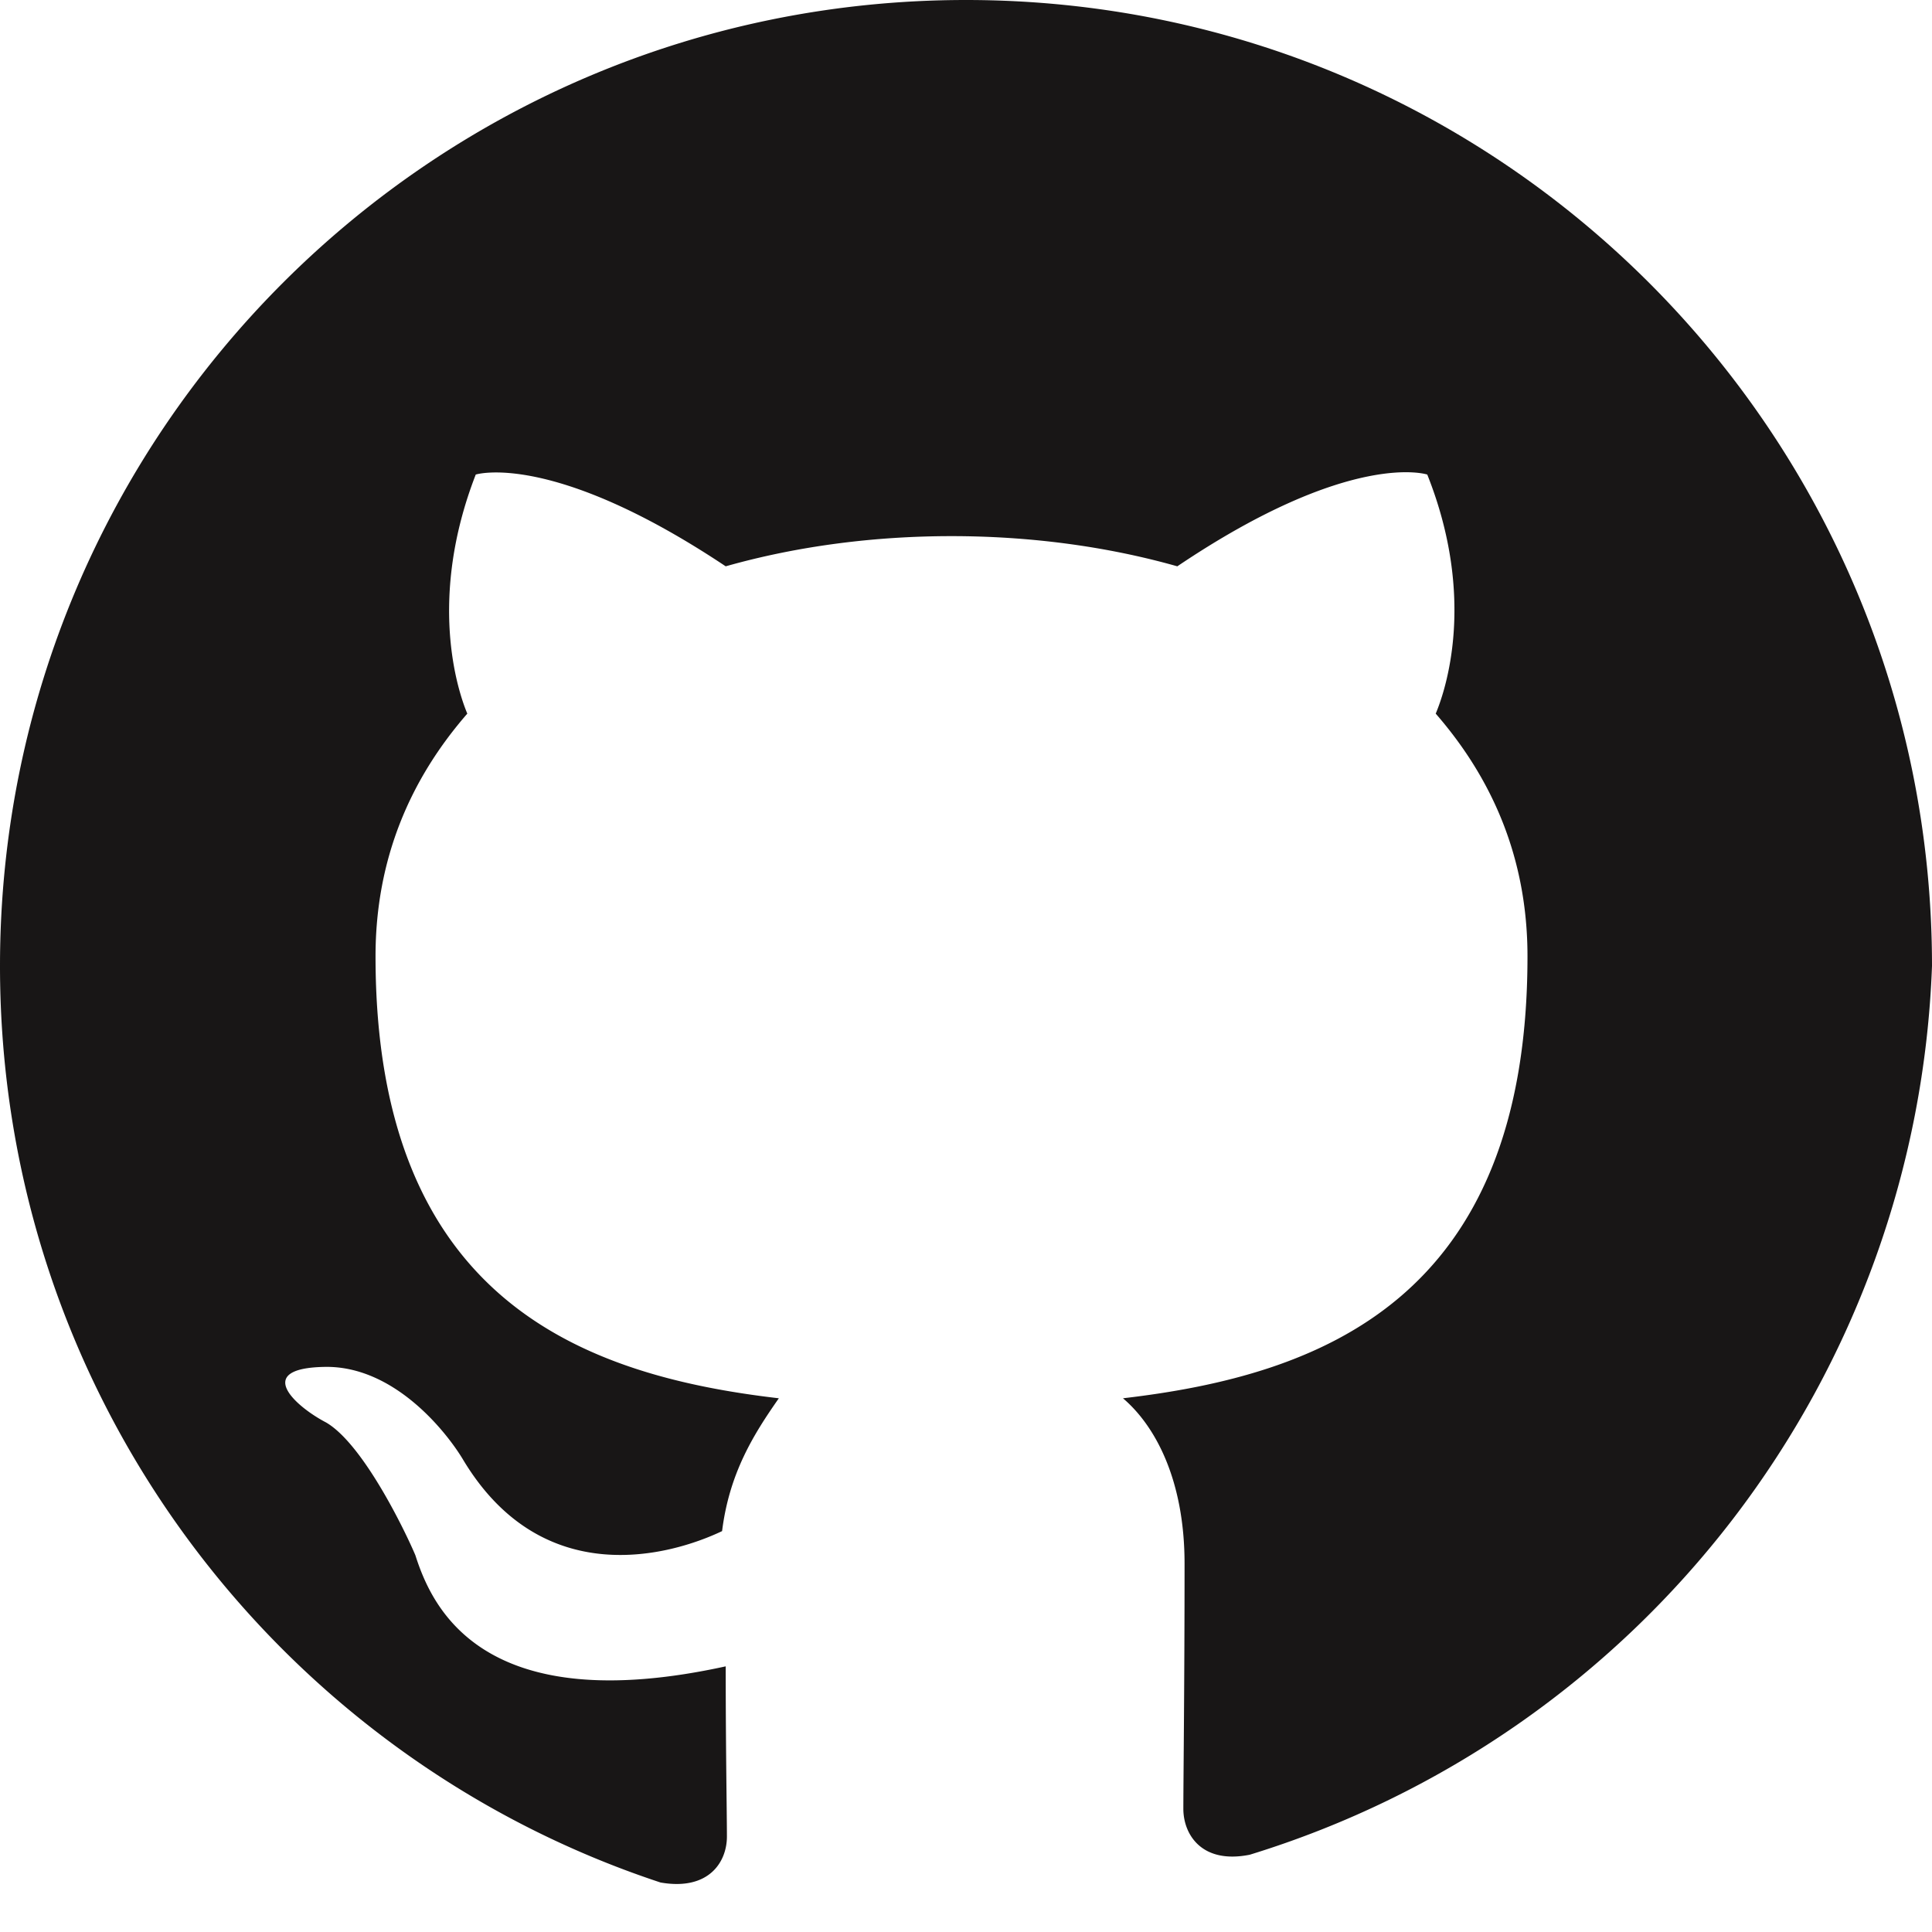 <svg xmlns="http://www.w3.org/2000/svg" viewBox="0 0 16 16" width="100" height="100">
  <path fill="#181616" d="M8 0C3.58 0 0 3.58 0 8c0 3.54 2.29 6.54 5.47 7.59.4.07.55-.17.55-.38 0-.19-.01-.72-.01-1.41-2.01.44-2.43-.48-2.57-.92-.08-.19-.43-.92-.74-1.1-.25-.13-.61-.45-.01-.46.57-.01 1 .53 1.14.76.66 1.11 1.73.8 2.15.6.06-.48.26-.8.47-1.1-1.63-.19-3.34-.82-3.34-3.66 0-.81.29-1.47.76-2.01-.08-.19-.33-.95.07-1.98 0 0 .63-.2 2.07.76.6-.17 1.24-.25 1.87-.25.63 0 1.27.08 1.87.25 1.44-.97 2.07-.76 2.07-.76.41 1.03.15 1.79.07 1.98.47.54.76 1.2.76 2.01 0 2.85-1.72 3.47-3.35 3.66.27.23.51.68.51 1.37 0 .99-.01 1.79-.01 2.03 0 .21.15.46.55.38A8.007 8.007 0 0016 8c0-4.42-3.58-8-8-8z"/>
</svg>
